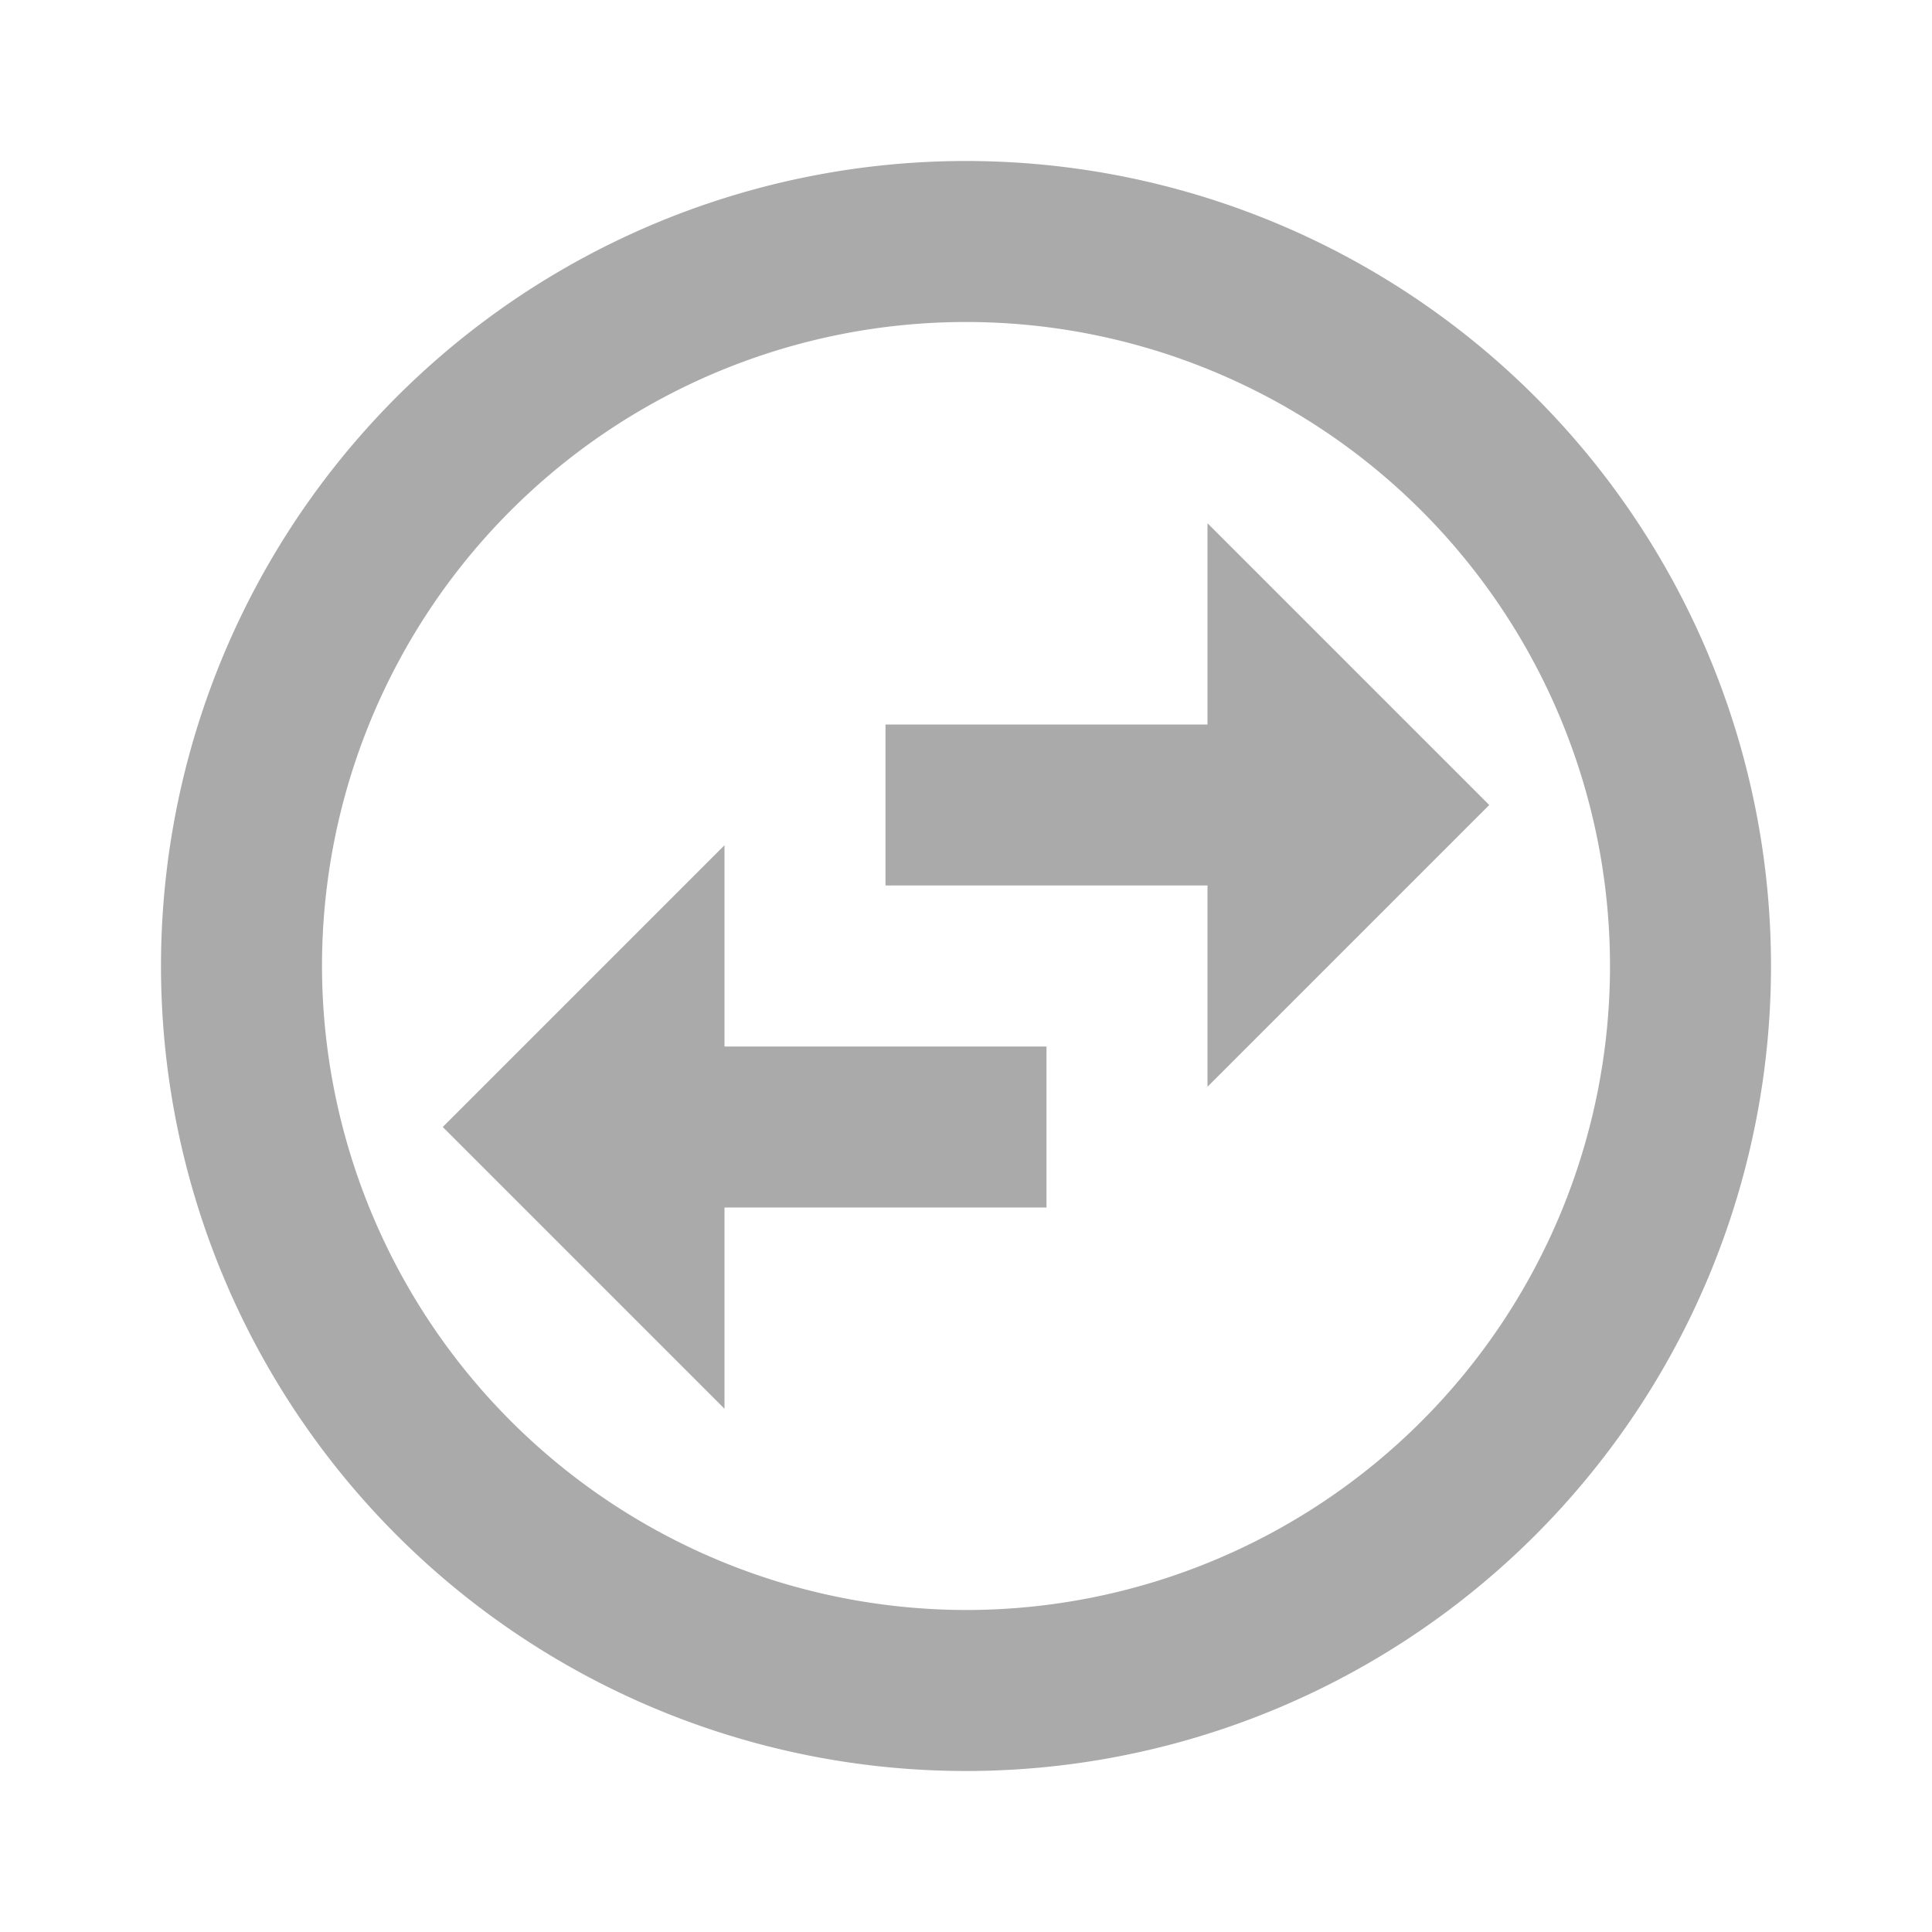 <svg xmlns="http://www.w3.org/2000/svg" width="24" height="24" viewBox="0 0 24 24">
    <g transform="translate(24) rotate(90)">
        <path fill="none" d="M0,0H24V24H0Z"/>
        <path fill="#aaa" d="M12,2A10,10,0,1,0,22,12,10,10,0,0,0,12,2Zm0,18a8,8,0,1,1,8-8A8.011,8.011,0,0,1,12,20ZM6.5,9,10,5.5,13.5,9H11v4H9V9Zm11,6L14,18.5,10.5,15H13V11h2v4Z"/>
    </g>
</svg>
